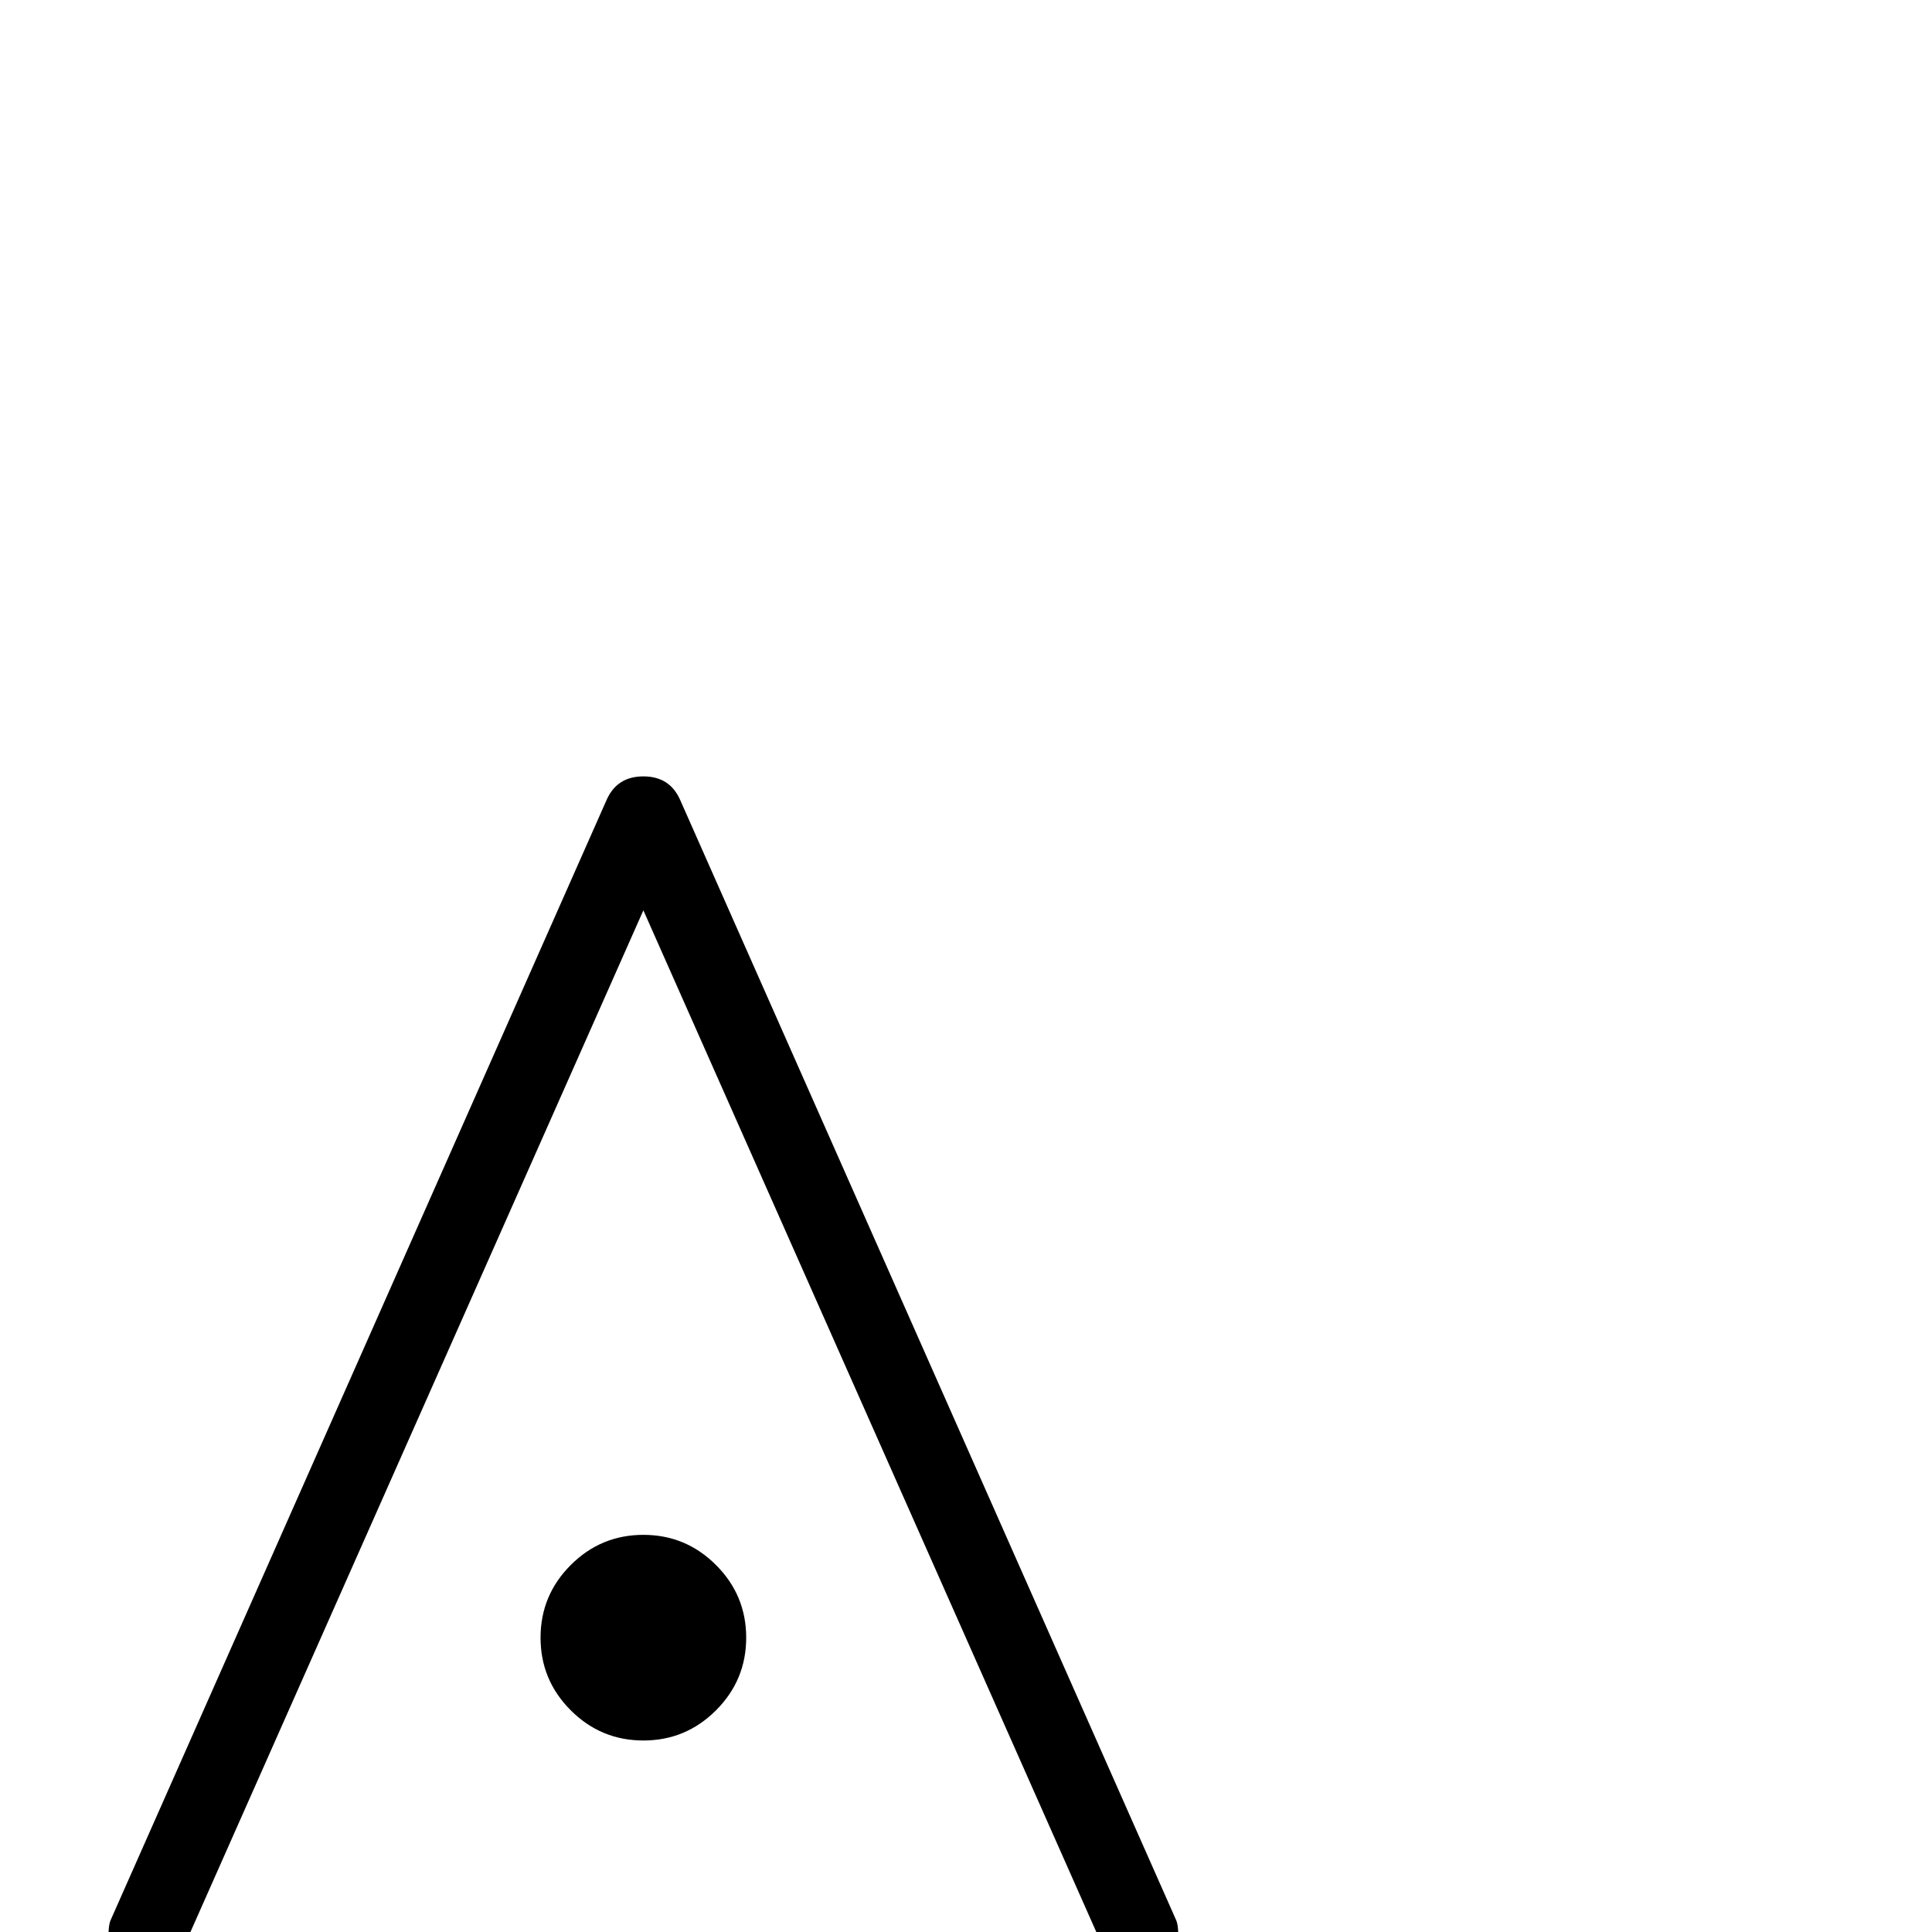 <?xml version="1.0" standalone="no"?>
<!DOCTYPE svg PUBLIC "-//W3C//DTD SVG 1.1//EN" "http://www.w3.org/Graphics/SVG/1.1/DTD/svg11.dtd" >
<svg viewBox="0 -442 2048 2048">
  <g transform="matrix(1 0 0 -1 0 1606)">
   <path fill="currentColor"
d="M1249 -4q0 -41 -41 -41q-26 0 -37 25l-489 1103l-489 -1103q-11 -25 -37 -25q-41 0 -41 41q0 11 2 16l526 1188q11 25 39 25t39 -25l526 -1188q2 -5 2 -16zM791 312q0 -45 -32 -77t-77 -32t-77 32t-32 77t32 77t77 32t77 -32t32 -77z" />
  </g>

</svg>
